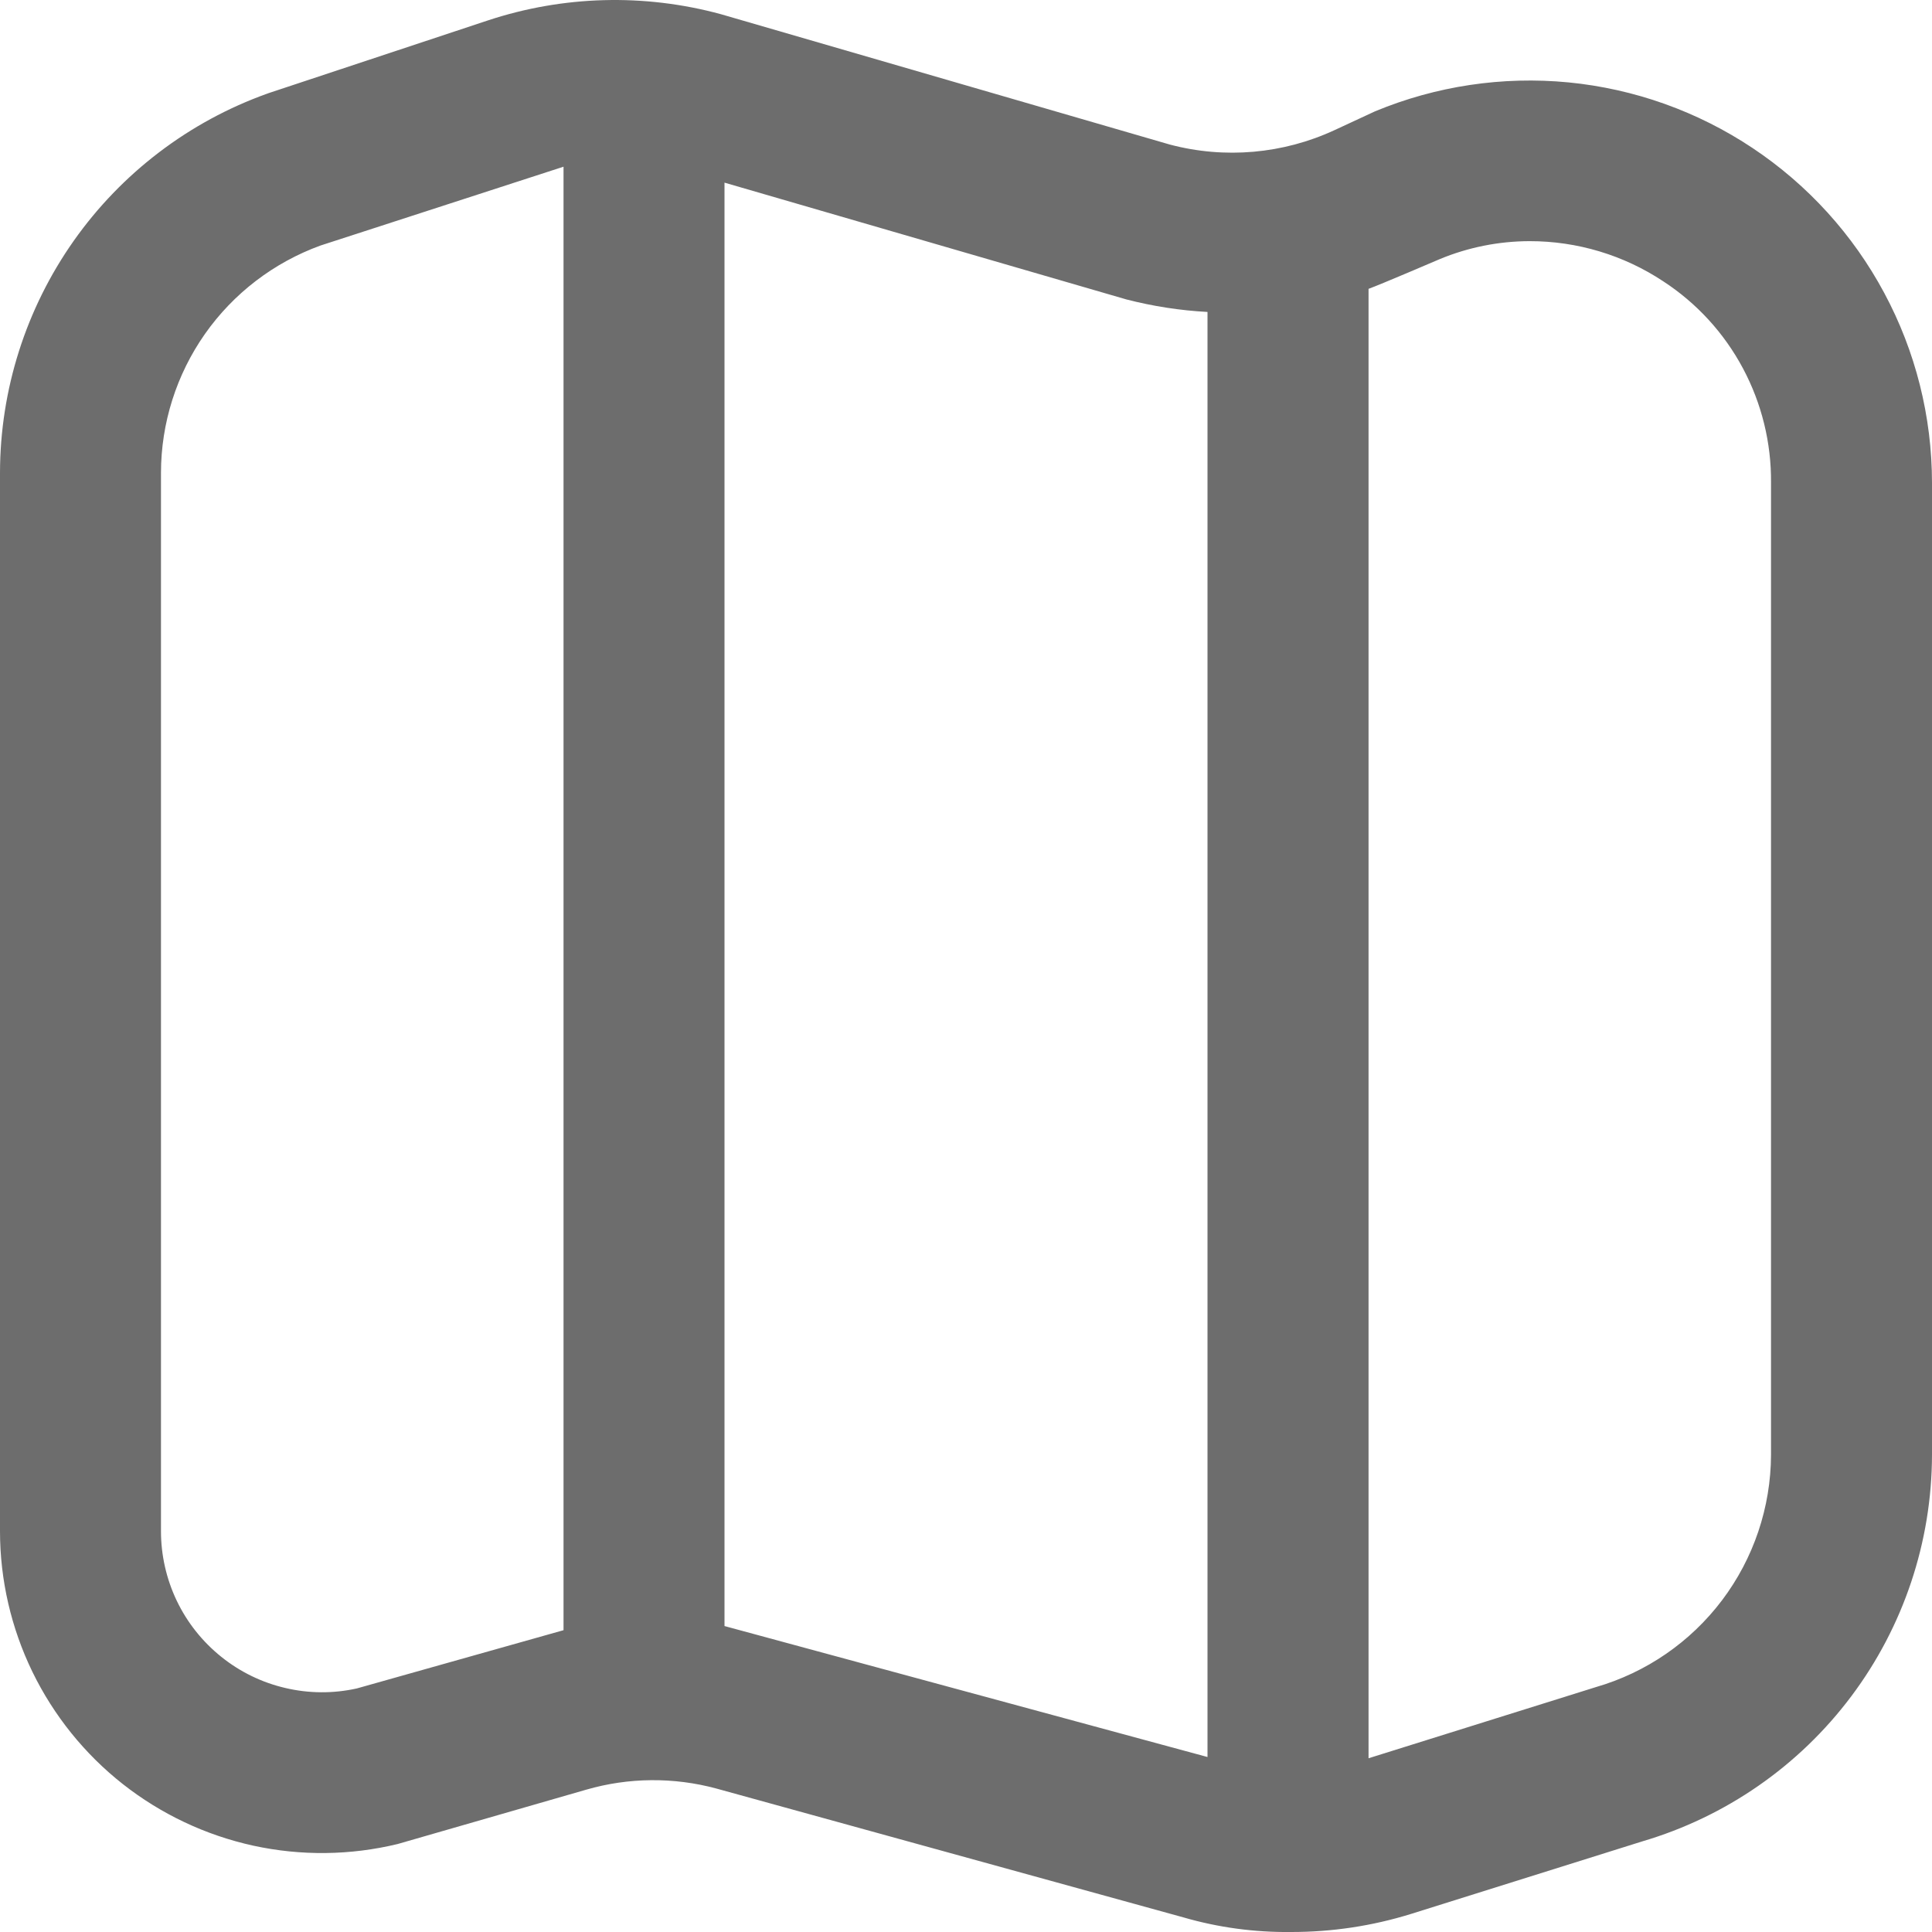 <svg width="28" height="28" viewBox="0 0 28 28" fill="none" xmlns="http://www.w3.org/2000/svg">
<path d="M3.873 1.357L3.898 1.348L7.065 0.298C8.159 -0.065 9.336 -0.097 10.449 0.206L16.954 2.095C17.75 2.306 18.596 2.232 19.343 1.885L19.927 1.614C20.813 1.246 21.776 1.102 22.731 1.194C23.686 1.287 24.603 1.614 25.402 2.147C26.2 2.679 26.855 3.4 27.308 4.246C27.762 5.092 27.999 6.036 28 6.996V21.086C27.997 22.348 27.587 23.575 26.83 24.584C26.073 25.594 25.01 26.331 23.8 26.687L20.453 27.737C19.888 27.913 19.3 28.001 18.709 28C18.182 28.006 17.656 27.935 17.15 27.788L10.383 25.921C9.765 25.754 9.112 25.759 8.497 25.937L5.763 26.725C5.077 26.891 4.362 26.899 3.672 26.749C2.982 26.598 2.336 26.293 1.781 25.857C1.226 25.42 0.778 24.863 0.469 24.228C0.161 23.593 0 22.896 0 22.19V6.851C0.002 5.648 0.375 4.475 1.068 3.491C1.761 2.508 2.741 1.762 3.873 1.357ZM23.128 24.451C23.858 24.24 24.5 23.798 24.958 23.191C25.415 22.585 25.664 21.846 25.667 21.086V6.996C25.672 6.418 25.532 5.848 25.26 5.338C24.988 4.828 24.592 4.395 24.108 4.079C23.533 3.697 22.857 3.494 22.167 3.495C21.721 3.496 21.28 3.584 20.869 3.754C20.869 3.754 20 4.127 19.834 4.186V25.482L23.128 24.451ZM17.5 25.464V4.521C17.104 4.5 16.711 4.439 16.326 4.34L10.5 2.647V23.566L17.5 25.464ZM2.333 22.19C2.333 22.539 2.411 22.884 2.562 23.2C2.713 23.515 2.933 23.792 3.206 24.011C3.478 24.23 3.796 24.385 4.137 24.464C4.477 24.544 4.831 24.546 5.172 24.47L8.167 23.626V2.416L4.646 3.558C3.969 3.804 3.384 4.251 2.97 4.84C2.557 5.429 2.334 6.131 2.333 6.851V22.19Z" fill="#6D6D6D"/>
</svg>
